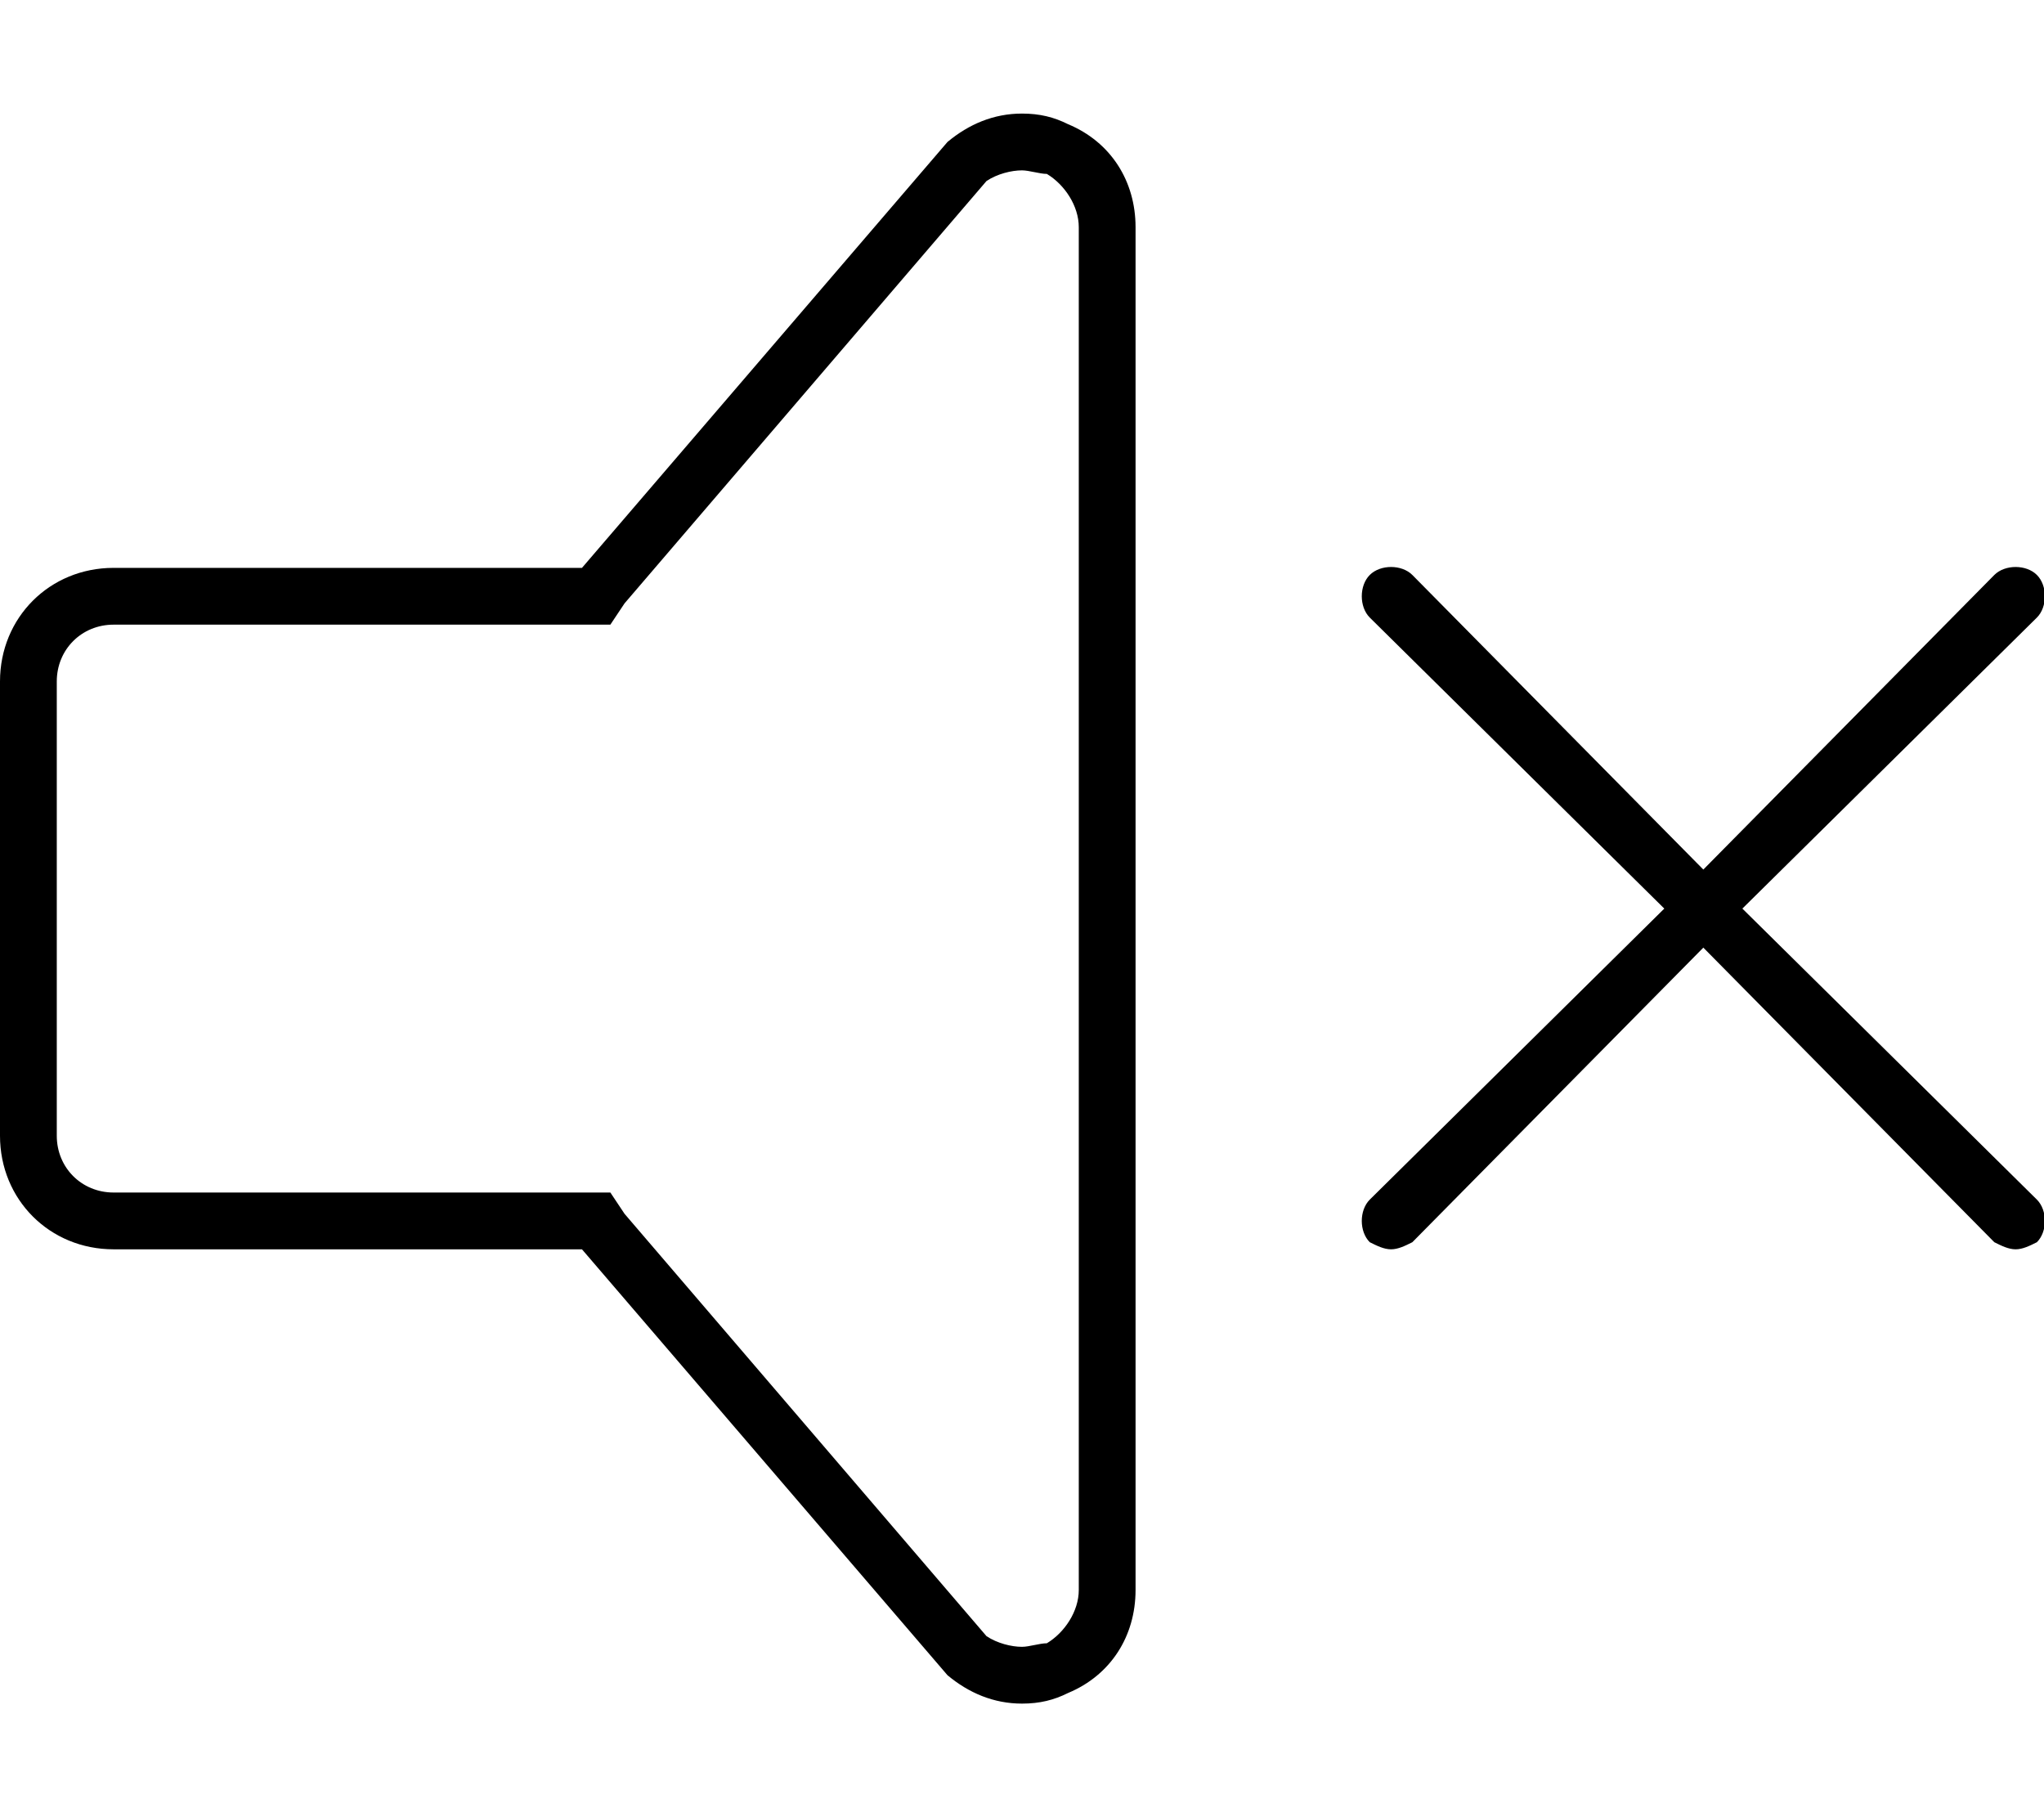 <svg xmlns="http://www.w3.org/2000/svg" viewBox="0 0 576 512"><!-- Font Awesome Pro 6.0.0-alpha1 by @fontawesome - https://fontawesome.com License - https://fontawesome.com/license (Commercial License) --><path d="M301 35C297 33 293 32 288 32C280 32 273 35 267 40L164 160H32C14 160 0 174 0 192V320C0 338 14 352 32 352H164L267 472C273 477 280 480 288 480C293 480 297 479 301 477C313 472 320 461 320 448V64C320 51 313 40 301 35ZM304 448C304 454 300 460 295 463C293 463 290 464 288 464C285 464 281 463 278 461L176 342L172 336H164H32C23 336 16 329 16 320V192C16 183 23 176 32 176H164H172L176 170L278 51C281 49 285 48 288 48C290 48 293 49 295 49C300 52 304 58 304 64V448ZM491 256L574 174C577 171 577 165 574 162C571 159 565 159 562 162L480 245L398 162C395 159 389 159 386 162C383 165 383 171 386 174L469 256L386 338C383 341 383 347 386 350C388 351 390 352 392 352C394 352 396 351 398 350L480 267L562 350C564 351 566 352 568 352S572 351 574 350C577 347 577 341 574 338L491 256Z"/></svg>